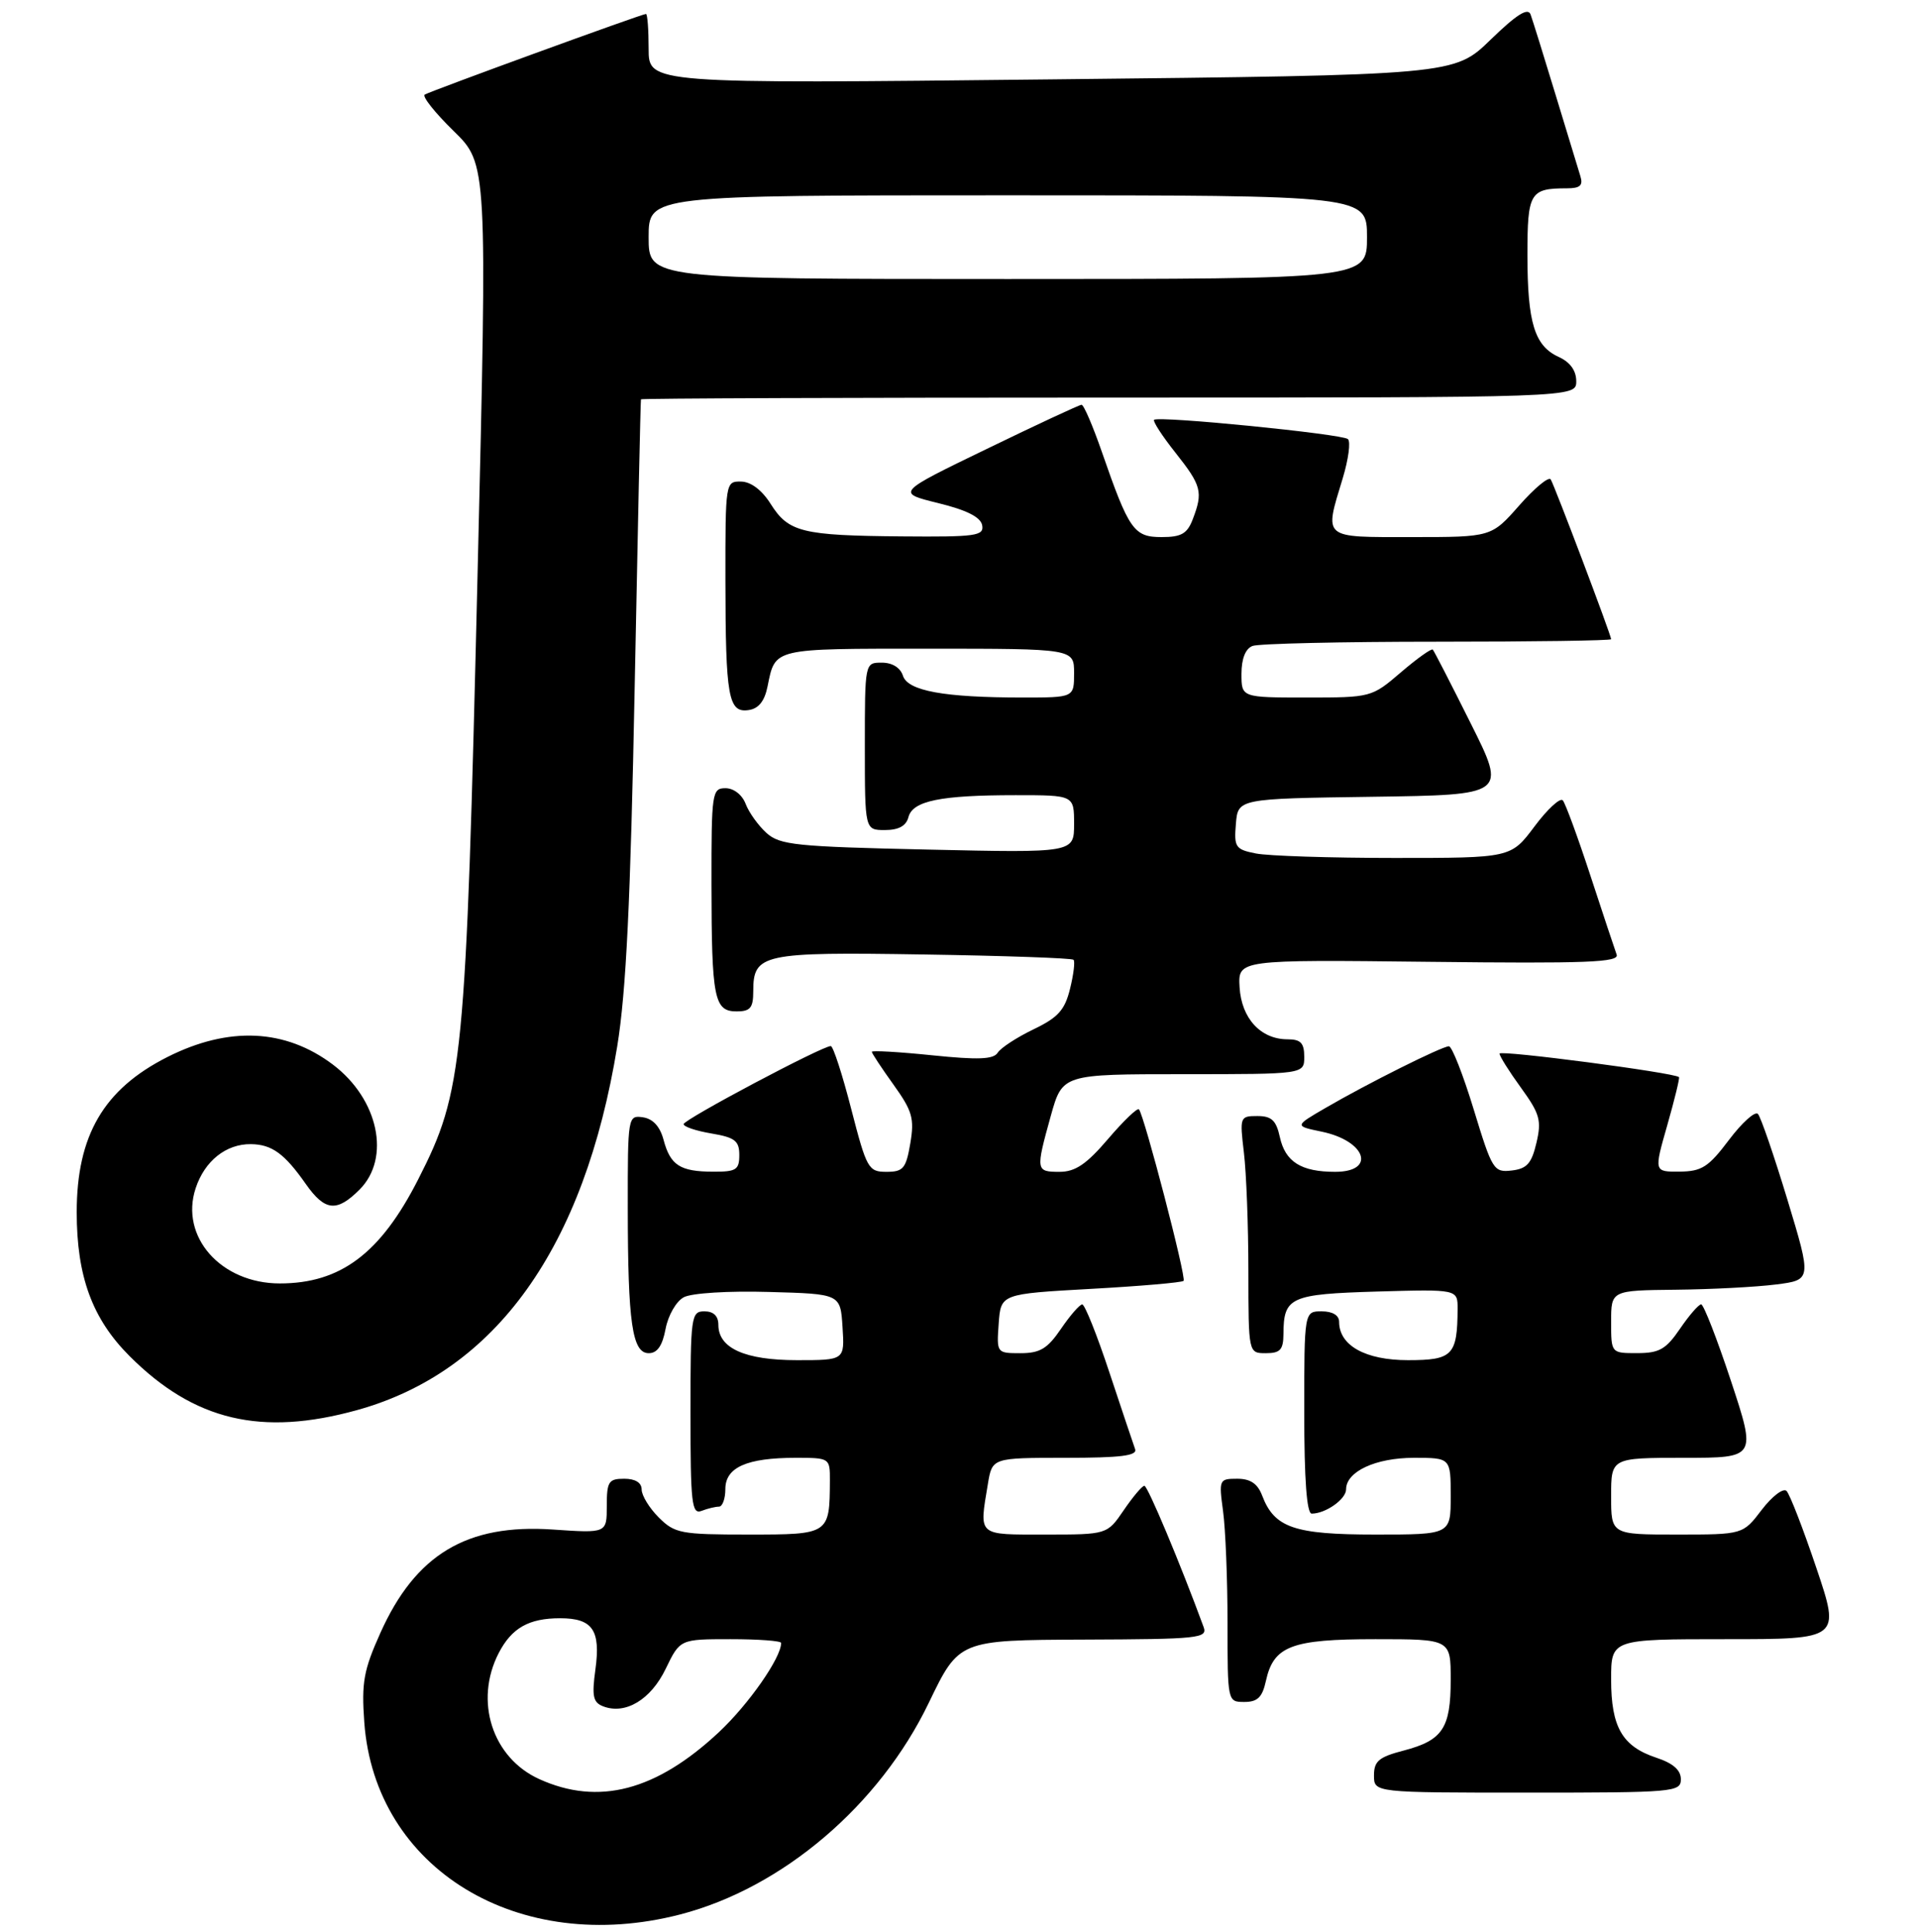 <?xml version="1.0" encoding="UTF-8" standalone="no"?>
<!DOCTYPE svg PUBLIC "-//W3C//DTD SVG 1.1//EN" "http://www.w3.org/Graphics/SVG/1.1/DTD/svg11.dtd" >
<svg xmlns="http://www.w3.org/2000/svg" xmlns:xlink="http://www.w3.org/1999/xlink" version="1.1" viewBox="0 0 275 277">
 <g >
 <path fill="currentColor"
d=" M 97.54 274.46 C 112.19 270.66 126.09 258.83 133.17 244.12 C 137.50 235.13 137.50 235.13 155.36 235.06 C 171.93 235.00 173.17 234.87 172.57 233.25 C 169.24 224.18 164.55 213.00 164.08 213.01 C 163.76 213.01 162.43 214.59 161.12 216.51 C 158.74 220.00 158.74 220.00 149.87 220.00 C 140.05 220.00 140.39 220.30 141.64 212.75 C 142.26 209.00 142.26 209.00 152.74 209.00 C 160.70 209.00 163.10 208.70 162.75 207.75 C 162.50 207.06 160.84 202.11 159.06 196.75 C 157.29 191.39 155.53 187.00 155.17 187.01 C 154.80 187.01 153.43 188.59 152.12 190.51 C 150.18 193.36 149.11 194.00 146.31 194.00 C 142.90 194.00 142.89 193.98 143.19 189.75 C 143.50 185.50 143.50 185.50 156.38 184.78 C 163.47 184.39 169.46 183.87 169.70 183.63 C 170.13 183.21 164.07 159.95 163.30 159.04 C 163.08 158.78 161.09 160.69 158.87 163.29 C 155.78 166.91 154.17 168.00 151.92 168.00 C 148.51 168.00 148.48 167.83 150.66 159.98 C 152.33 154.00 152.33 154.00 169.66 154.00 C 187.00 154.00 187.00 154.00 187.00 151.50 C 187.00 149.53 186.49 149.00 184.61 149.00 C 180.76 149.00 178.00 146.01 177.73 141.54 C 177.50 137.58 177.50 137.58 204.90 137.89 C 227.57 138.15 232.21 137.97 231.79 136.85 C 231.52 136.11 229.82 131.00 228.02 125.50 C 226.22 120.00 224.44 115.16 224.07 114.74 C 223.69 114.32 221.86 116.01 220.01 118.49 C 216.63 123.00 216.63 123.00 199.94 123.00 C 190.76 123.00 181.82 122.71 180.07 122.36 C 177.13 121.78 176.92 121.46 177.20 118.11 C 177.50 114.50 177.50 114.50 196.75 114.23 C 216.00 113.96 216.00 113.96 210.88 103.73 C 208.07 98.10 205.62 93.33 205.43 93.13 C 205.25 92.93 203.19 94.39 200.87 96.38 C 196.67 99.98 196.58 100.00 187.32 100.00 C 178.00 100.00 178.00 100.00 178.00 96.61 C 178.00 94.44 178.57 93.00 179.58 92.61 C 180.45 92.27 192.38 92.00 206.08 92.00 C 219.79 92.00 231.00 91.84 231.00 91.64 C 231.00 91.06 222.90 69.65 222.34 68.73 C 222.06 68.28 220.03 69.96 217.83 72.46 C 213.83 77.00 213.83 77.00 202.42 77.00 C 189.47 77.00 189.86 77.33 192.52 68.56 C 193.34 65.84 193.68 63.32 193.26 62.95 C 192.42 62.21 166.07 59.59 165.47 60.19 C 165.27 60.40 166.65 62.53 168.55 64.92 C 172.28 69.63 172.51 70.53 171.02 74.43 C 170.23 76.51 169.39 77.00 166.55 77.00 C 162.57 77.00 161.87 76.00 157.97 64.75 C 156.68 61.04 155.38 58.01 155.07 58.03 C 154.75 58.04 148.65 60.88 141.50 64.35 C 128.50 70.64 128.50 70.64 134.49 72.12 C 138.59 73.12 140.59 74.13 140.82 75.29 C 141.11 76.83 139.96 76.99 129.32 76.90 C 114.98 76.78 113.06 76.30 110.50 72.25 C 109.24 70.25 107.66 69.06 106.25 69.04 C 104.02 69.00 104.00 69.12 104.01 83.25 C 104.03 99.98 104.43 102.23 107.34 101.80 C 108.76 101.60 109.63 100.52 110.05 98.41 C 111.18 92.87 110.64 93.00 133.06 93.00 C 154.00 93.00 154.00 93.00 154.00 96.50 C 154.00 100.00 154.00 100.00 146.64 100.00 C 135.34 100.00 130.15 99.05 129.46 96.87 C 129.09 95.72 127.93 95.00 126.43 95.00 C 124.00 95.00 124.00 95.00 124.00 107.00 C 124.00 119.00 124.00 119.00 126.88 119.00 C 128.85 119.00 129.92 118.41 130.25 117.15 C 130.86 114.81 134.83 114.00 145.63 114.00 C 154.00 114.00 154.00 114.00 154.00 118.13 C 154.00 122.27 154.00 122.27 133.02 121.80 C 114.12 121.38 111.82 121.15 109.90 119.42 C 108.73 118.36 107.38 116.49 106.91 115.25 C 106.41 113.94 105.20 113.00 104.02 113.00 C 102.09 113.00 102.00 113.61 102.01 126.75 C 102.03 143.17 102.39 145.00 105.62 145.00 C 107.58 145.00 108.00 144.49 108.00 142.12 C 108.00 136.74 109.26 136.47 132.40 136.84 C 144.01 137.02 153.69 137.36 153.92 137.60 C 154.16 137.83 153.93 139.70 153.42 141.76 C 152.67 144.81 151.71 145.88 148.16 147.58 C 145.78 148.73 143.48 150.23 143.05 150.92 C 142.45 151.88 140.27 151.97 133.64 151.29 C 128.89 150.80 125.00 150.58 125.00 150.79 C 125.00 151.00 126.40 153.12 128.10 155.49 C 130.81 159.27 131.12 160.33 130.52 163.91 C 129.90 167.53 129.51 168.00 127.10 168.00 C 124.51 168.00 124.26 167.56 122.05 159.00 C 120.78 154.05 119.46 149.99 119.12 149.97 C 117.98 149.91 98.03 160.49 98.02 161.16 C 98.01 161.53 99.80 162.13 102.00 162.50 C 105.37 163.07 106.00 163.55 106.00 165.59 C 106.00 167.71 105.55 168.00 102.25 167.98 C 97.51 167.97 96.11 167.06 95.14 163.41 C 94.63 161.50 93.62 160.39 92.18 160.18 C 90.03 159.87 90.00 160.06 90.01 173.18 C 90.02 189.70 90.65 194.00 93.02 194.00 C 94.24 194.00 94.98 192.93 95.43 190.51 C 95.80 188.57 96.95 186.56 98.04 185.98 C 99.15 185.38 104.43 185.05 110.25 185.22 C 120.50 185.50 120.50 185.50 120.80 190.25 C 121.11 195.00 121.11 195.00 114.28 195.00 C 106.81 195.00 103.00 193.29 103.00 189.94 C 103.00 188.67 102.31 188.00 101.00 188.00 C 99.09 188.00 99.00 188.67 99.00 202.61 C 99.00 215.52 99.18 217.14 100.58 216.61 C 101.45 216.27 102.58 216.00 103.08 216.00 C 103.59 216.00 104.00 214.86 104.00 213.48 C 104.00 210.37 107.07 209.00 114.07 209.00 C 118.97 209.00 119.00 209.02 118.99 212.25 C 118.95 219.98 118.92 220.00 107.34 220.00 C 97.60 220.00 96.75 219.84 94.45 217.55 C 93.10 216.20 92.00 214.40 92.00 213.55 C 92.00 212.56 91.09 212.00 89.50 212.00 C 87.26 212.00 87.00 212.41 87.00 215.91 C 87.00 219.81 87.00 219.81 79.25 219.28 C 66.93 218.44 59.58 222.85 54.53 234.12 C 52.14 239.44 51.82 241.22 52.23 246.90 C 53.74 267.94 74.34 280.47 97.54 274.46 Z  M 241.00 255.08 C 241.00 253.77 239.89 252.79 237.50 252.00 C 232.60 250.38 231.00 247.62 231.00 240.78 C 231.00 235.00 231.00 235.00 247.43 235.00 C 263.87 235.00 263.87 235.00 260.43 224.80 C 258.54 219.19 256.62 214.22 256.15 213.75 C 255.69 213.29 254.09 214.50 252.60 216.45 C 249.90 220.00 249.90 220.00 240.45 220.00 C 231.00 220.00 231.00 220.00 231.00 214.50 C 231.00 209.00 231.00 209.00 241.41 209.00 C 251.82 209.00 251.82 209.00 248.19 198.00 C 246.19 191.95 244.26 187.00 243.91 187.00 C 243.55 187.00 242.19 188.57 240.88 190.49 C 238.87 193.44 237.91 193.99 234.75 193.99 C 231.00 194.00 231.00 194.00 231.00 189.50 C 231.00 185.00 231.00 185.00 240.25 184.90 C 245.34 184.85 251.81 184.51 254.63 184.15 C 259.76 183.50 259.76 183.50 256.28 172.00 C 254.36 165.68 252.46 160.14 252.05 159.70 C 251.64 159.26 249.77 160.94 247.90 163.42 C 244.96 167.32 244.00 167.94 240.82 167.97 C 237.14 168.00 237.14 168.00 239.05 161.32 C 240.10 157.64 240.86 154.53 240.73 154.42 C 240.04 153.78 215.00 150.50 215.00 151.05 C 215.00 151.41 216.38 153.61 218.08 155.95 C 220.78 159.68 221.05 160.63 220.29 163.85 C 219.60 166.80 218.92 167.56 216.75 167.81 C 214.17 168.11 213.95 167.75 211.30 159.06 C 209.78 154.08 208.18 150.00 207.74 150.00 C 206.75 150.00 196.04 155.35 190.05 158.84 C 185.59 161.43 185.59 161.43 189.50 162.24 C 195.86 163.56 197.35 168.00 191.43 168.00 C 186.56 168.00 184.28 166.57 183.50 163.01 C 182.98 160.62 182.31 160.00 180.28 160.00 C 177.78 160.00 177.74 160.12 178.35 165.25 C 178.70 168.14 178.99 175.79 178.99 182.25 C 179.00 194.00 179.00 194.00 181.50 194.00 C 183.56 194.00 184.00 193.51 184.02 191.25 C 184.04 185.95 184.98 185.53 197.46 185.16 C 209.00 184.83 209.00 184.83 208.99 187.66 C 208.95 194.31 208.28 195.00 201.88 195.00 C 195.77 195.00 192.00 192.90 192.00 189.50 C 192.00 188.57 191.06 188.00 189.50 188.00 C 187.00 188.00 187.00 188.00 187.00 202.50 C 187.00 212.10 187.36 217.00 188.07 217.00 C 190.07 217.00 193.00 214.93 193.00 213.52 C 193.00 210.97 197.23 209.00 202.72 209.00 C 208.00 209.00 208.00 209.00 208.00 214.50 C 208.00 220.00 208.00 220.00 197.22 220.00 C 185.55 220.00 182.72 219.03 180.96 214.40 C 180.31 212.70 179.28 212.00 177.39 212.00 C 174.80 212.00 174.75 212.12 175.36 216.64 C 175.71 219.19 176.00 226.39 176.00 232.64 C 176.00 243.99 176.00 244.00 178.42 244.00 C 180.30 244.00 180.99 243.33 181.50 241.00 C 182.60 235.97 185.15 235.00 197.22 235.00 C 208.00 235.00 208.00 235.00 208.00 240.81 C 208.00 247.77 206.85 249.50 201.25 250.97 C 197.70 251.89 197.00 252.48 197.00 254.54 C 197.00 257.00 197.00 257.00 219.00 257.00 C 240.04 257.00 241.00 256.92 241.00 255.08 Z  M 51.19 202.16 C 71.09 196.64 83.79 178.88 88.50 149.99 C 89.78 142.11 90.40 129.28 91.00 98.50 C 91.44 75.95 91.84 57.39 91.90 57.25 C 91.95 57.11 122.15 57.00 159.00 57.00 C 226.00 57.00 226.00 57.00 226.00 54.66 C 226.00 53.13 225.13 51.92 223.48 51.17 C 220.02 49.59 219.00 46.28 219.00 36.54 C 219.00 27.61 219.36 27.00 224.65 27.00 C 226.56 27.00 227.01 26.59 226.59 25.25 C 226.29 24.29 224.68 19.00 223.01 13.50 C 221.34 8.00 219.74 2.86 219.45 2.07 C 219.07 1.05 217.44 2.08 213.71 5.70 C 208.50 10.76 208.50 10.76 150.75 11.38 C 93.00 12.01 93.00 12.01 93.00 7.00 C 93.00 4.25 92.83 2.00 92.62 2.00 C 92.04 2.00 61.73 13.05 60.90 13.56 C 60.49 13.81 62.35 16.15 65.02 18.76 C 69.88 23.50 69.88 23.50 68.48 82.00 C 66.79 152.72 66.43 156.37 59.95 169.10 C 54.55 179.70 48.83 184.00 40.12 184.00 C 31.68 184.00 25.76 177.30 28.05 170.36 C 29.34 166.44 32.41 163.99 35.97 164.03 C 38.98 164.07 40.79 165.38 43.85 169.75 C 46.59 173.64 48.28 173.82 51.55 170.55 C 56.06 166.03 54.27 157.58 47.75 152.64 C 40.92 147.48 32.80 147.10 24.00 151.54 C 14.87 156.15 11.00 162.78 11.00 173.79 C 11.00 183.00 13.23 189.07 18.58 194.42 C 27.84 203.68 37.47 205.96 51.19 202.16 Z  M 77.32 255.06 C 70.57 252.00 67.96 243.85 71.51 236.98 C 73.37 233.39 75.82 232.00 80.31 232.00 C 84.97 232.00 86.14 233.70 85.37 239.33 C 84.84 243.18 85.03 244.07 86.48 244.63 C 89.68 245.86 93.32 243.67 95.45 239.24 C 97.50 235.00 97.50 235.00 104.75 235.00 C 108.74 235.00 112.00 235.24 112.00 235.54 C 112.00 237.67 107.34 244.34 103.08 248.33 C 94.07 256.75 85.81 258.91 77.32 255.06 Z  M 93.00 34.00 C 93.00 28.00 93.00 28.00 144.50 28.00 C 196.00 28.00 196.00 28.00 196.00 34.00 C 196.00 40.00 196.00 40.00 144.50 40.00 C 93.00 40.00 93.00 40.00 93.00 34.00 Z "/>
</g>
</svg>